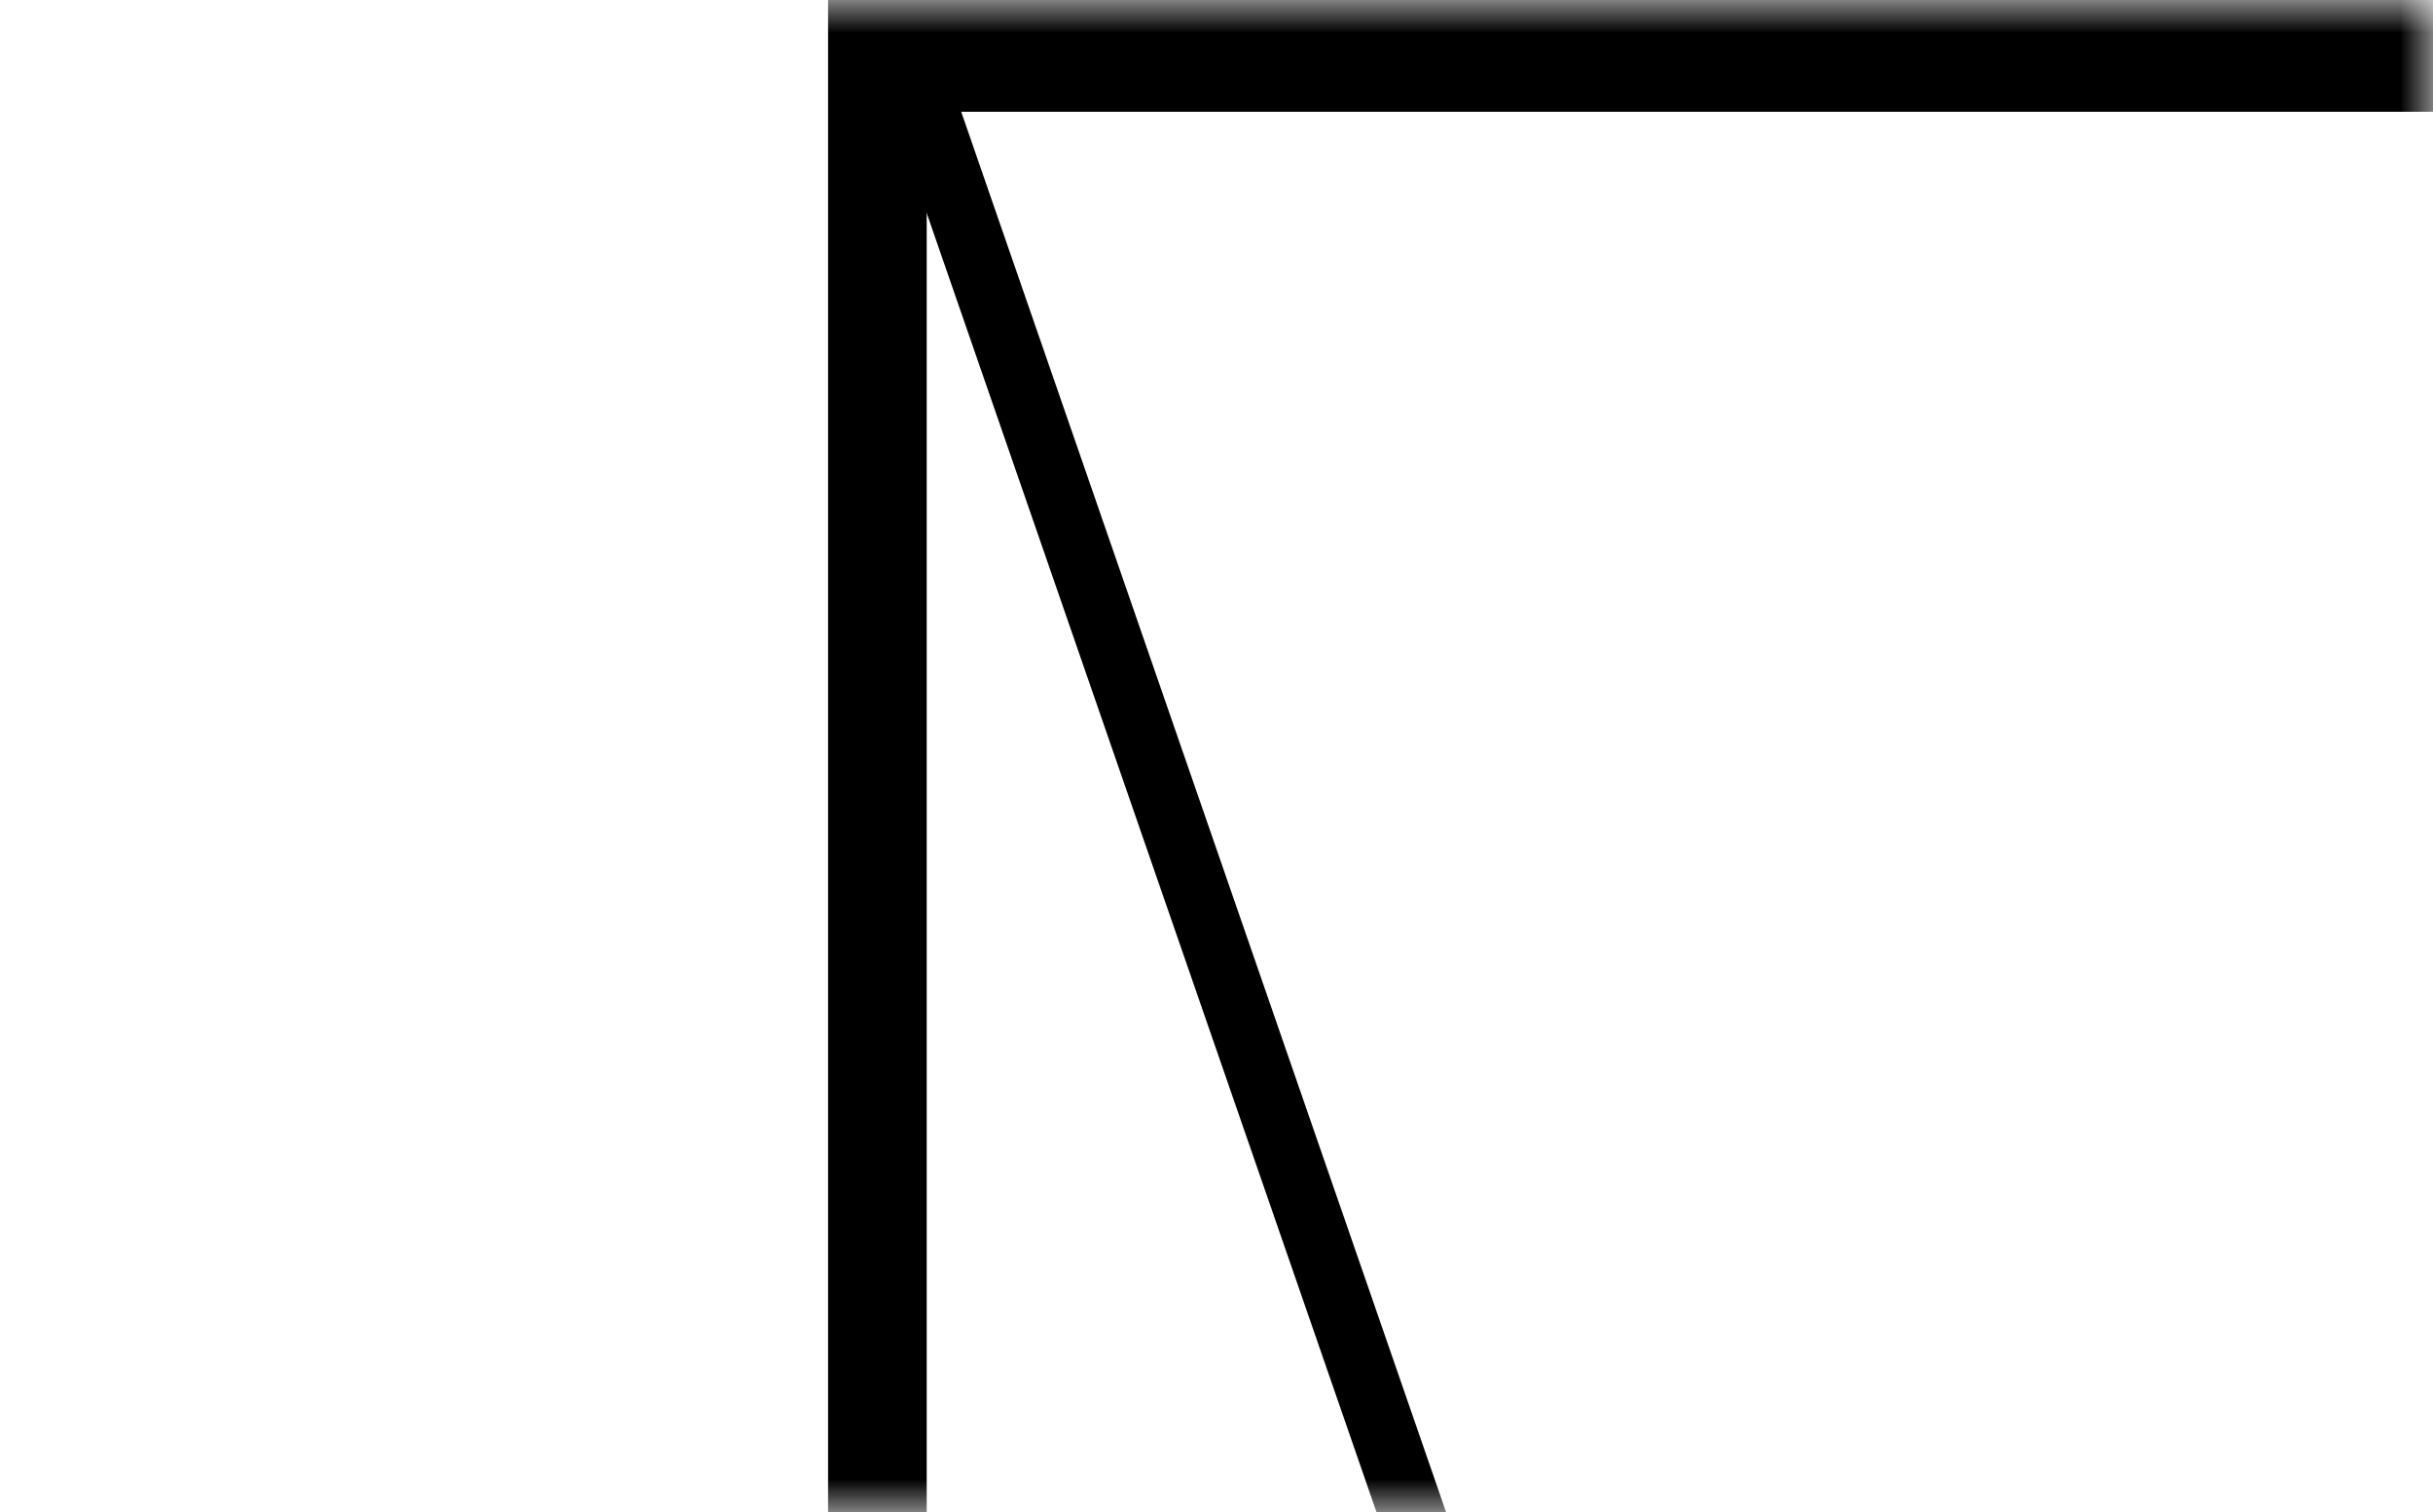 <svg width="37" height="23" viewBox="0 0 37 23" fill="none" xmlns="http://www.w3.org/2000/svg">
<g clip-path="url(#clip0_410_62)">
<mask id="mask0_410_62" style="mask-type:luminance" maskUnits="userSpaceOnUse" x="0" y="0" width="37" height="23">
<path d="M37 0H0V23H37V0Z" fill="white"/>
</mask>
<g mask="url(#mask0_410_62)">
<path d="M13.5 0L22.5 26" stroke="black"/>
<path d="M13 0.7H37" stroke="black" stroke-width="2"/>
<path d="M13.343 23V-10" stroke="black" stroke-width="1.5"/>
</g>
</g>
<defs>
<clipPath id="clip0_410_62">
<rect width="37" height="23" fill="white"/>
</clipPath>
</defs>
</svg>
